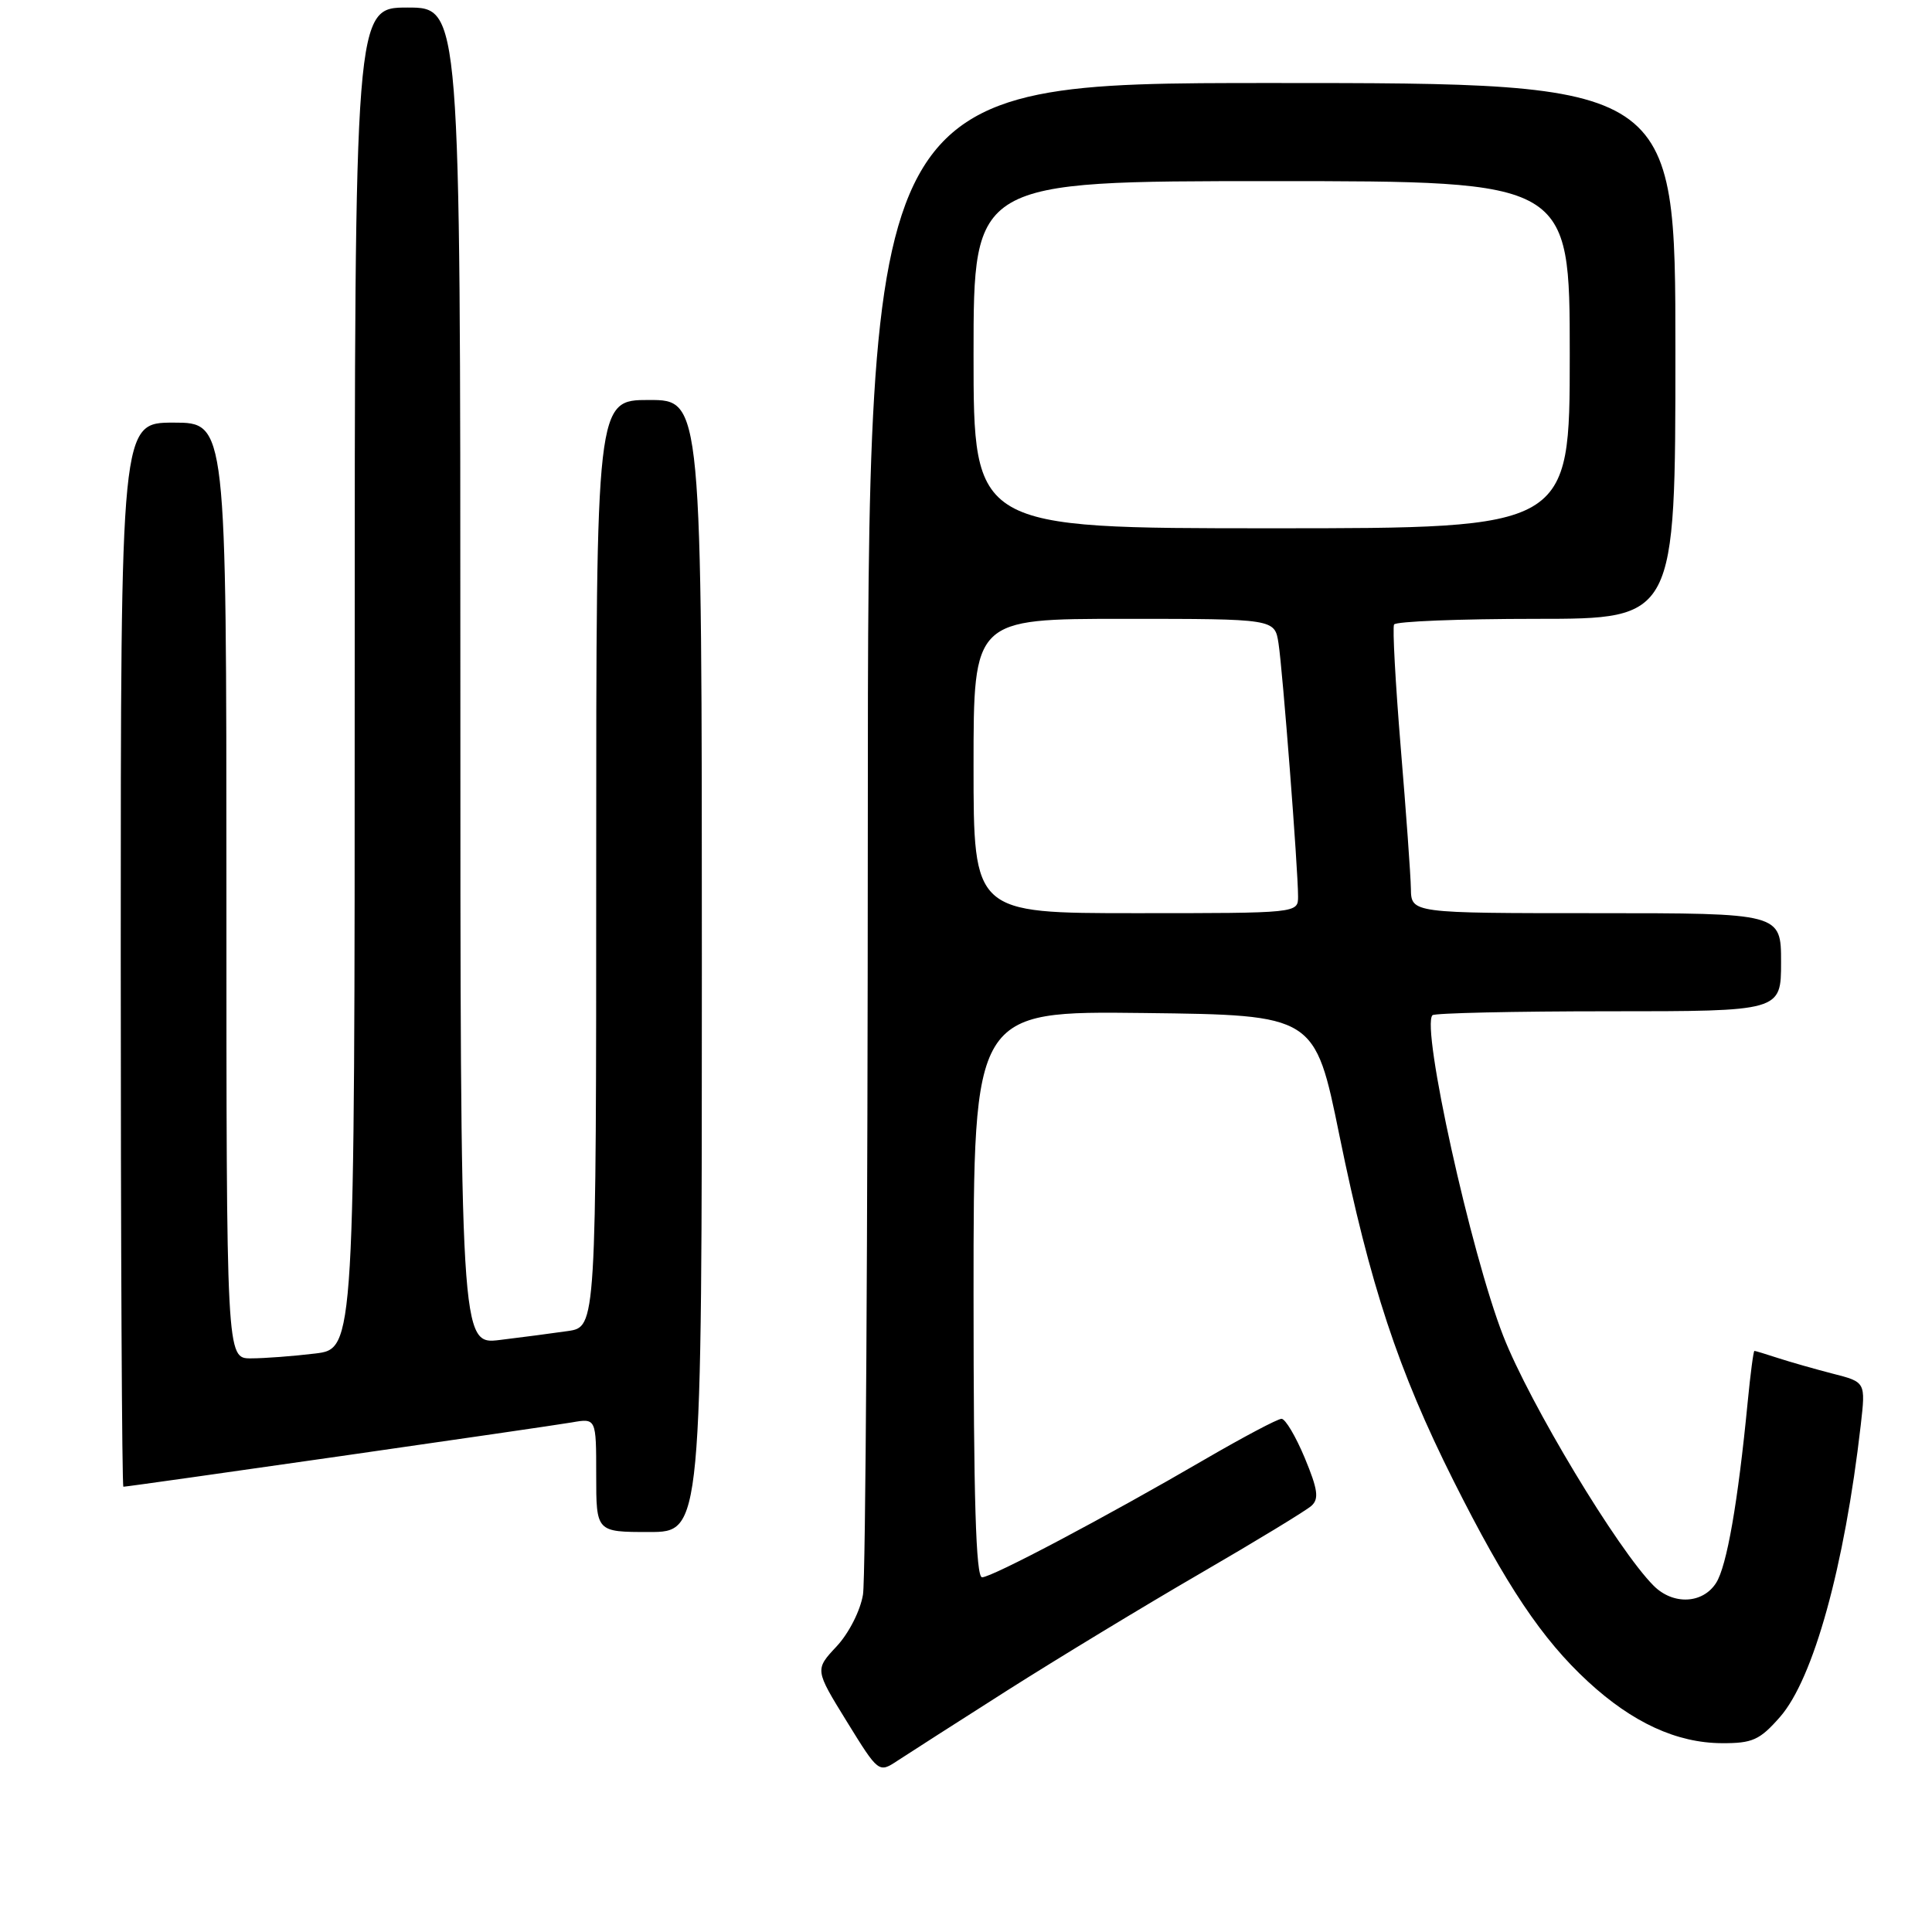<?xml version="1.0" encoding="UTF-8" standalone="no"?>
<!DOCTYPE svg PUBLIC "-//W3C//DTD SVG 1.1//EN" "http://www.w3.org/Graphics/SVG/1.1/DTD/svg11.dtd" >
<svg xmlns="http://www.w3.org/2000/svg" xmlns:xlink="http://www.w3.org/1999/xlink" version="1.1" viewBox="0 0 256 256">
 <g >
 <path fill="currentColor"
d=" M 133.50 223.97 C 140.10 219.78 151.57 212.82 159.00 208.51 C 166.43 204.20 173.07 200.16 173.77 199.53 C 174.80 198.61 174.62 197.36 172.89 193.19 C 171.70 190.34 170.32 188.00 169.81 188.00 C 169.30 188.00 164.75 190.41 159.69 193.35 C 146.54 201.01 131.44 209.00 130.13 209.00 C 129.31 209.00 129.00 198.63 129.00 171.48 C 129.00 133.96 129.00 133.96 151.61 134.23 C 174.23 134.50 174.23 134.50 177.49 150.50 C 181.53 170.26 185.26 181.57 192.59 196.19 C 199.57 210.10 204.32 217.20 210.43 222.83 C 216.32 228.26 222.17 230.95 228.15 230.98 C 232.21 231.00 233.17 230.57 235.85 227.52 C 240.29 222.46 244.41 207.58 246.56 188.82 C 247.21 183.13 247.21 183.13 242.86 182.02 C 240.46 181.40 237.20 180.47 235.60 179.95 C 234.01 179.43 232.60 179.00 232.47 179.00 C 232.34 179.00 231.94 182.04 231.58 185.75 C 230.29 199.08 228.81 207.54 227.39 209.75 C 225.62 212.52 221.70 212.70 219.12 210.12 C 214.35 205.35 202.68 185.97 199.18 177.00 C 194.89 166.01 188.28 136.06 189.81 134.52 C 190.10 134.24 200.61 134.00 213.17 134.00 C 236.00 134.00 236.00 134.00 236.00 127.50 C 236.00 121.00 236.00 121.00 211.50 121.00 C 187.00 121.00 187.00 121.00 186.95 117.75 C 186.92 115.96 186.31 107.53 185.60 99.00 C 184.90 90.47 184.50 83.16 184.72 82.75 C 184.94 82.34 193.42 82.00 203.56 82.00 C 222.00 82.00 222.00 82.00 222.00 46.50 C 222.00 11.00 222.00 11.00 168.50 11.00 C 115.00 11.00 115.00 11.00 114.99 109.25 C 114.98 163.29 114.70 209.21 114.35 211.29 C 114.00 213.43 112.47 216.43 110.85 218.16 C 107.97 221.24 107.97 221.24 112.20 228.10 C 116.43 234.95 116.43 234.95 118.96 233.28 C 120.36 232.36 126.90 228.17 133.50 223.97 Z  M 93.00 128.00 C 93.00 53.00 93.00 53.00 86.00 53.00 C 79.00 53.00 79.00 53.00 79.00 114.41 C 79.00 175.82 79.00 175.82 75.25 176.37 C 73.19 176.67 69.14 177.20 66.25 177.55 C 61.00 178.19 61.00 178.19 61.00 89.59 C 61.00 1.00 61.00 1.00 54.00 1.00 C 47.00 1.00 47.00 1.00 47.00 89.86 C 47.00 178.72 47.00 178.72 41.75 179.35 C 38.86 179.70 35.04 179.99 33.25 179.99 C 30.00 180.00 30.00 180.00 30.00 118.00 C 30.00 56.00 30.00 56.00 23.00 56.00 C 16.00 56.00 16.00 56.00 16.00 126.50 C 16.00 165.28 16.16 197.00 16.35 197.00 C 17.05 197.00 72.60 189.03 75.75 188.48 C 79.00 187.91 79.00 187.91 79.00 195.45 C 79.00 203.00 79.00 203.00 86.00 203.00 C 93.00 203.00 93.00 203.00 93.00 128.00 Z  M 129.00 101.50 C 129.00 82.00 129.00 82.00 148.95 82.00 C 168.91 82.00 168.91 82.00 169.41 85.25 C 169.96 88.79 172.00 115.19 172.00 118.78 C 172.00 121.00 172.00 121.00 150.50 121.00 C 129.00 121.00 129.00 121.00 129.00 101.50 Z  M 129.00 47.00 C 129.00 24.00 129.00 24.00 168.50 24.00 C 208.00 24.00 208.00 24.00 208.00 47.00 C 208.00 70.00 208.00 70.00 168.50 70.00 C 129.00 70.00 129.00 70.00 129.00 47.00 Z "/>
</g>
</svg>